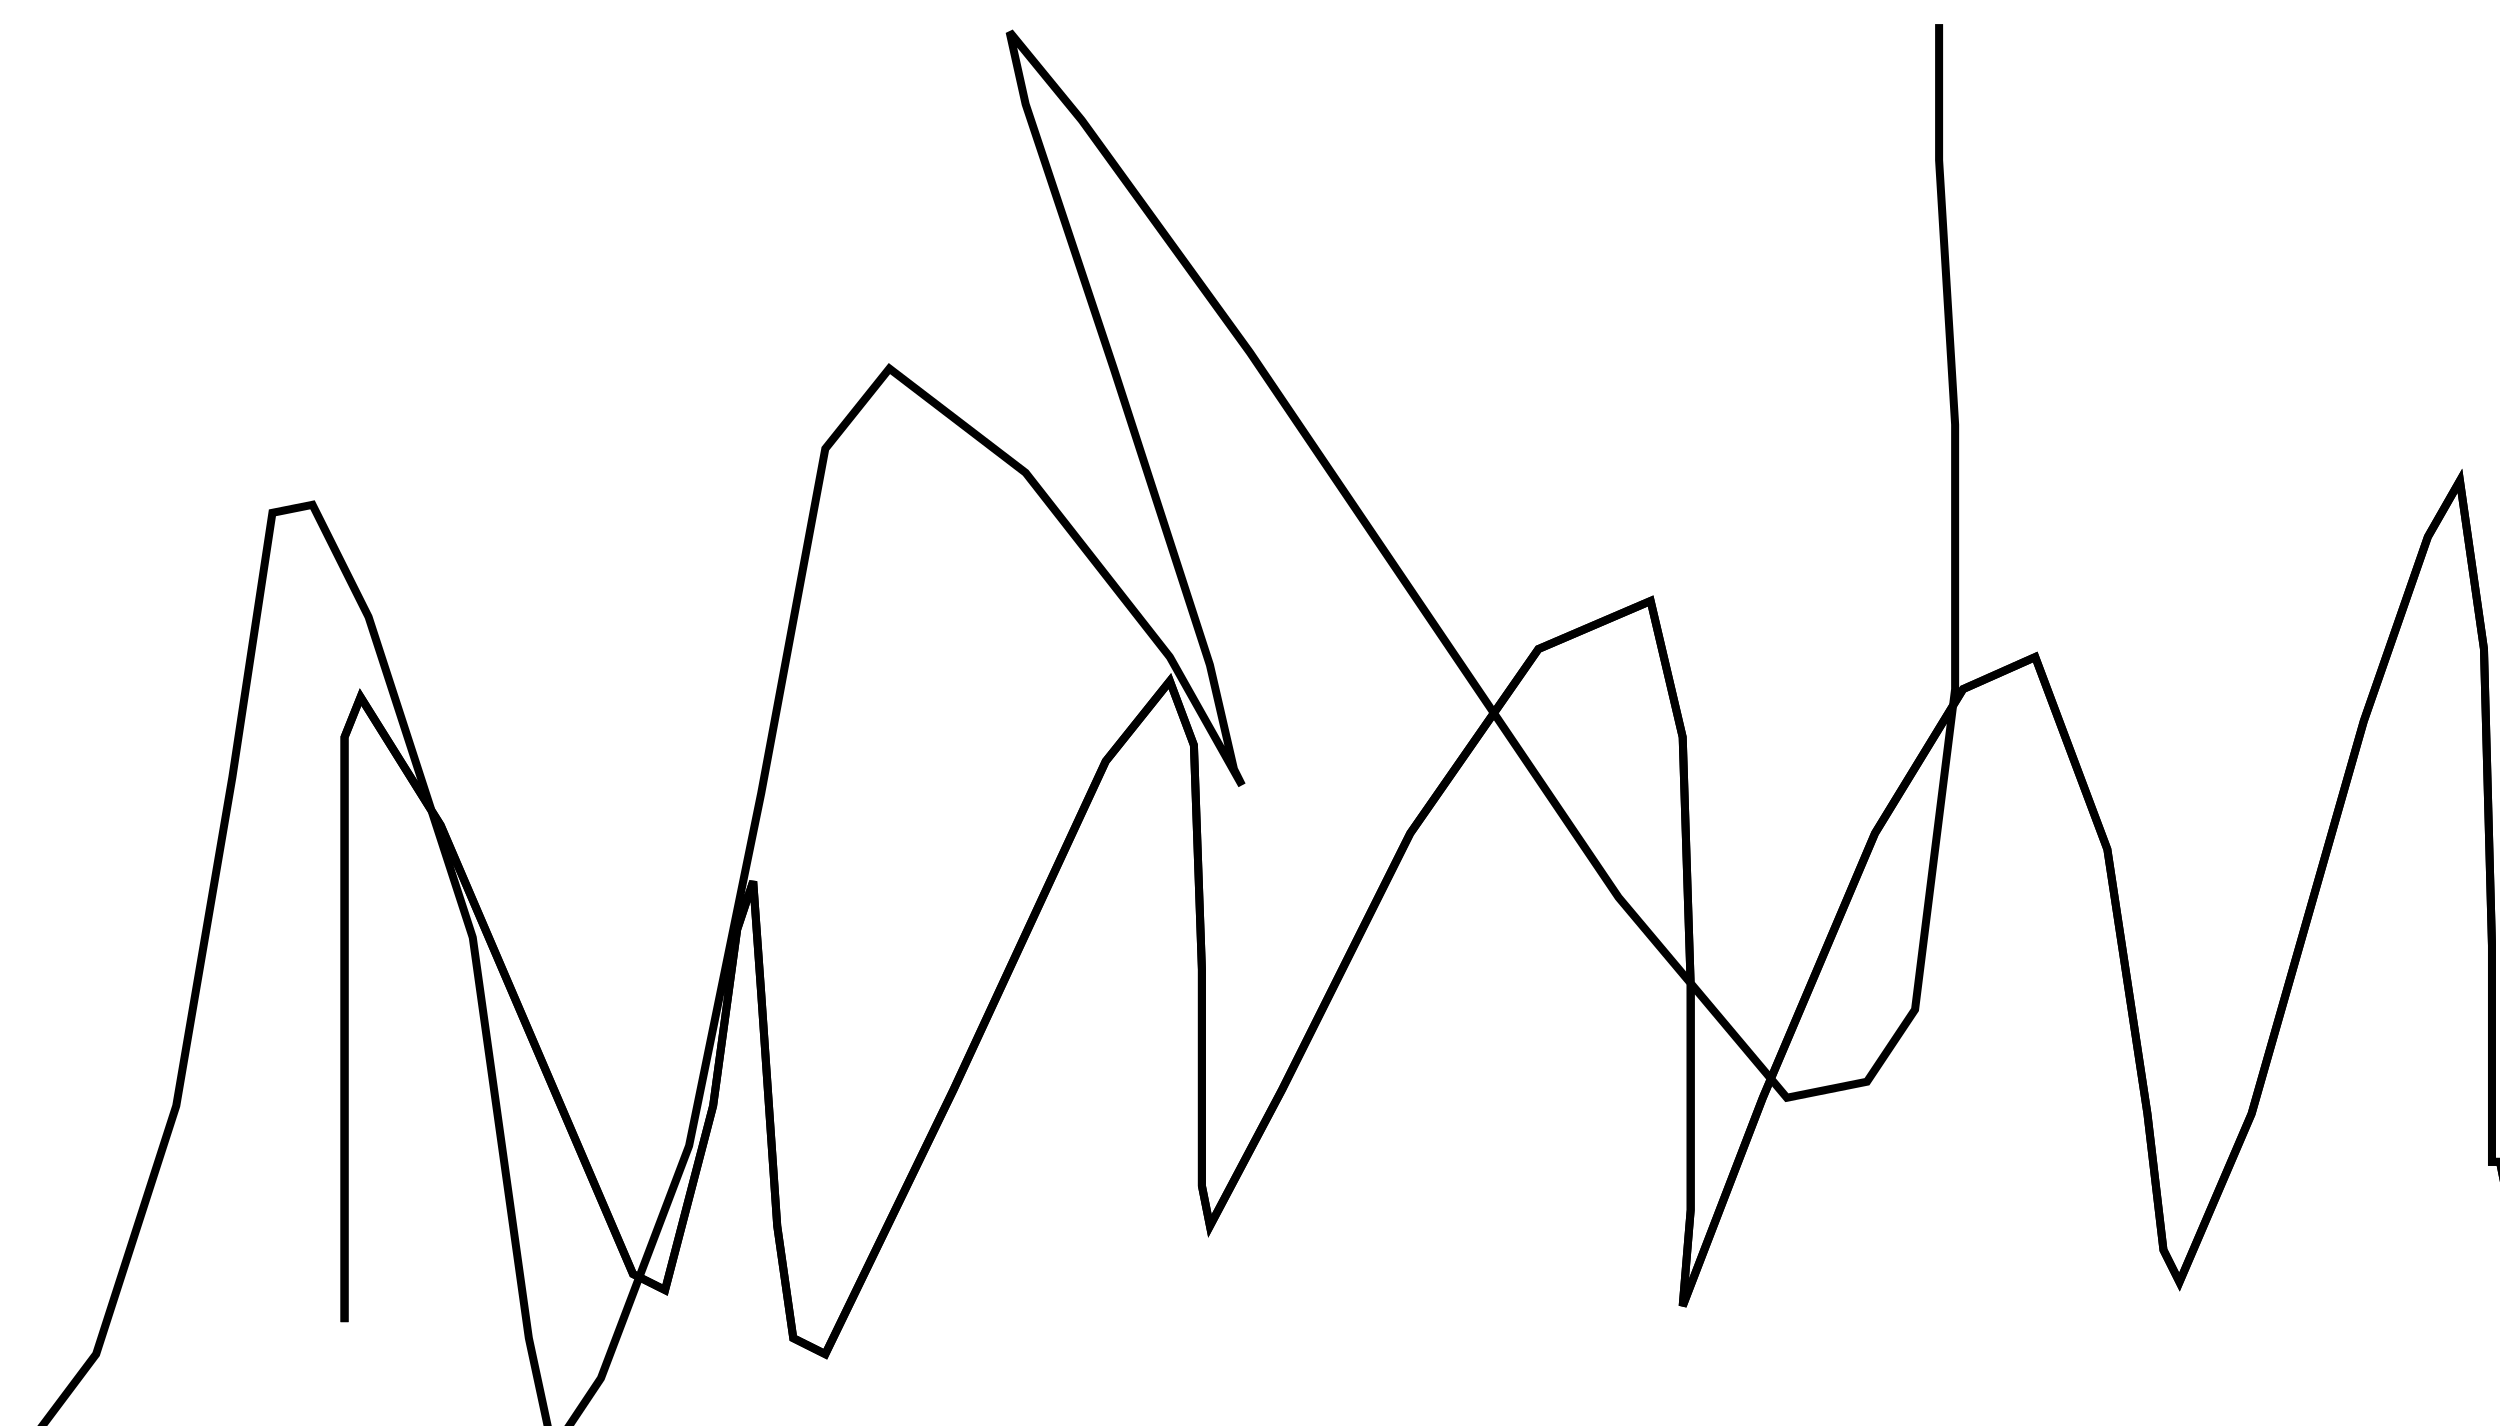 <?xml version="1.0" encoding="utf-8" ?>
<svg baseProfile="tiny" height="178" version="1.2" viewBox="-3 -3 312 178" width="312" xmlns="http://www.w3.org/2000/svg" xmlns:ev="http://www.w3.org/2001/xml-events" xmlns:xlink="http://www.w3.org/1999/xlink"><defs /><path d="M40 162 L40 150 L40 110 L40 89 L42 84 L52 100 L70 142 L76 156 L80 158 L86 135 L89 113 L91 107 L92 121 L94 150 L96 164 L100 166 L116 133 L135 92 L143 82 L146 90 L147 118 L147 145 L148 150 L157 133 L173 101 L189 78 L203 72 L207 89 L208 120 L208 148 L207 160 L217 134 L231 101 L242 83 L251 79 L260 103 L265 136 L267 153 L269 157 L278 136 L292 87 L300 64 L304 57 L307 78 L308 115 L308 139 L308 142 L309 142 L310 147 L311 151 L312 155 " fill="none" stroke="black" /><path d="M40 162 L40 150 L40 110 L40 89 L42 84 L52 100 L70 142 L76 156 L80 158 L86 135 L89 113 L91 107 L92 121 L94 150 L96 164 L100 166 L116 133 L135 92 L143 82 L146 90 L147 118 L147 145 L148 150 L157 133 L173 101 L189 78 L203 72 L207 89 L208 120 L208 148 L207 160 L217 134 L231 101 L242 83 L251 79 L260 103 L265 136 L267 153 L269 157 L278 136 L292 87 L300 64 L304 57 L307 78 L308 115 L308 139 L308 142 L309 142 L310 147 L311 151 L312 155 M239 0 L239 17 L241 50 L241 83 L236 123 L230 132 L220 134 L199 109 L153 41 L132 12 L123 1 L125 10 L136 43 L148 80 L151 93 L152 95 L143 79 L125 56 L108 43 L100 53 L92 96 L83 140 L72 169 L66 178 L63 164 L56 114 L43 74 L36 60 L31 61 L26 94 L19 135 L9 166 L0 178 " fill="none" stroke="black" /></svg>